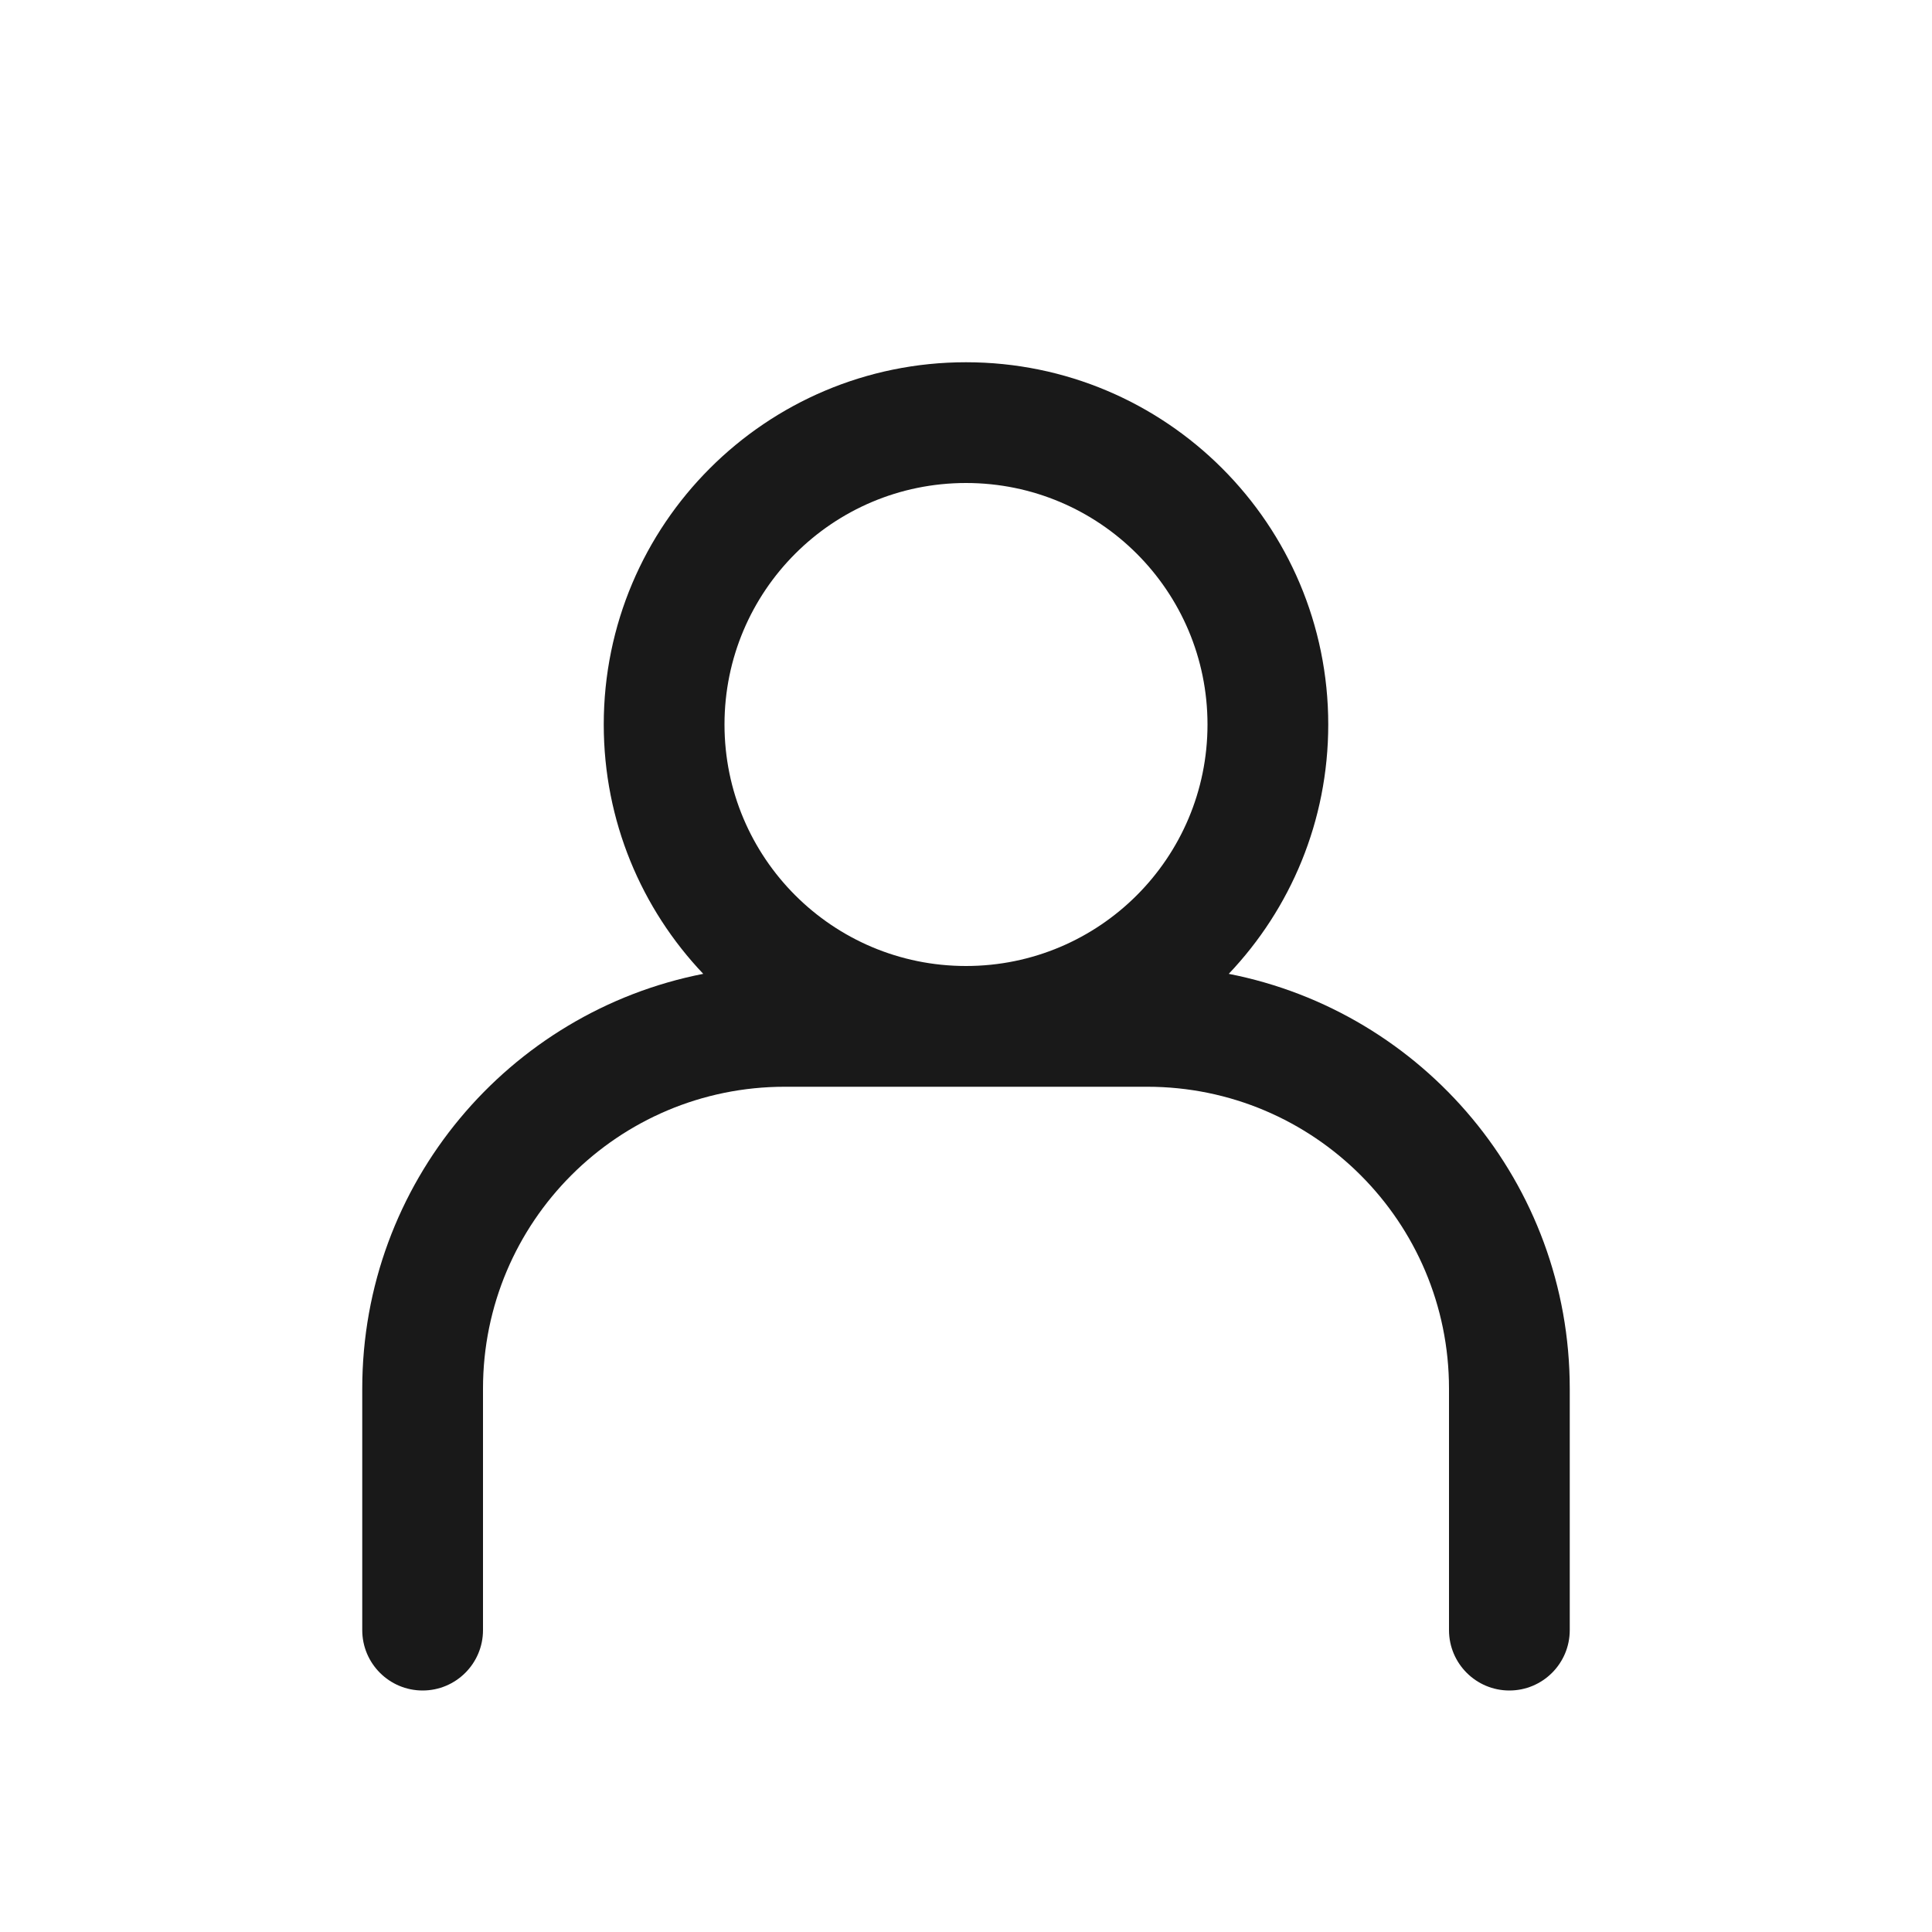 <svg width="16" height="16" viewBox="0 0 16 16" fill="none" xmlns="http://www.w3.org/2000/svg">
<path opacity="0.9" fill-rule="evenodd" clip-rule="evenodd" d="M10.176 8.065C10.687 7.527 11 6.8 11 6C11 4.343 9.657 3 8 3C6.343 3 5 4.343 5 6C5 6.8 5.313 7.527 5.824 8.065C4.215 8.38 3 9.798 3 11.5V13.5C3 13.776 3.224 14 3.5 14C3.776 14 4 13.776 4 13.5V11.5C4 10.119 5.119 9 6.5 9H9.5C10.881 9 12 10.119 12 11.5V13.5C12 13.776 12.224 14 12.5 14C12.776 14 13 13.776 13 13.5V11.5C13 9.798 11.786 8.38 10.176 8.065ZM10 6C10 7.105 9.105 8 8 8C6.895 8 6 7.105 6 6C6 4.895 6.895 4 8 4C9.105 4 10 4.895 10 6Z" fill="black"/>
</svg>
